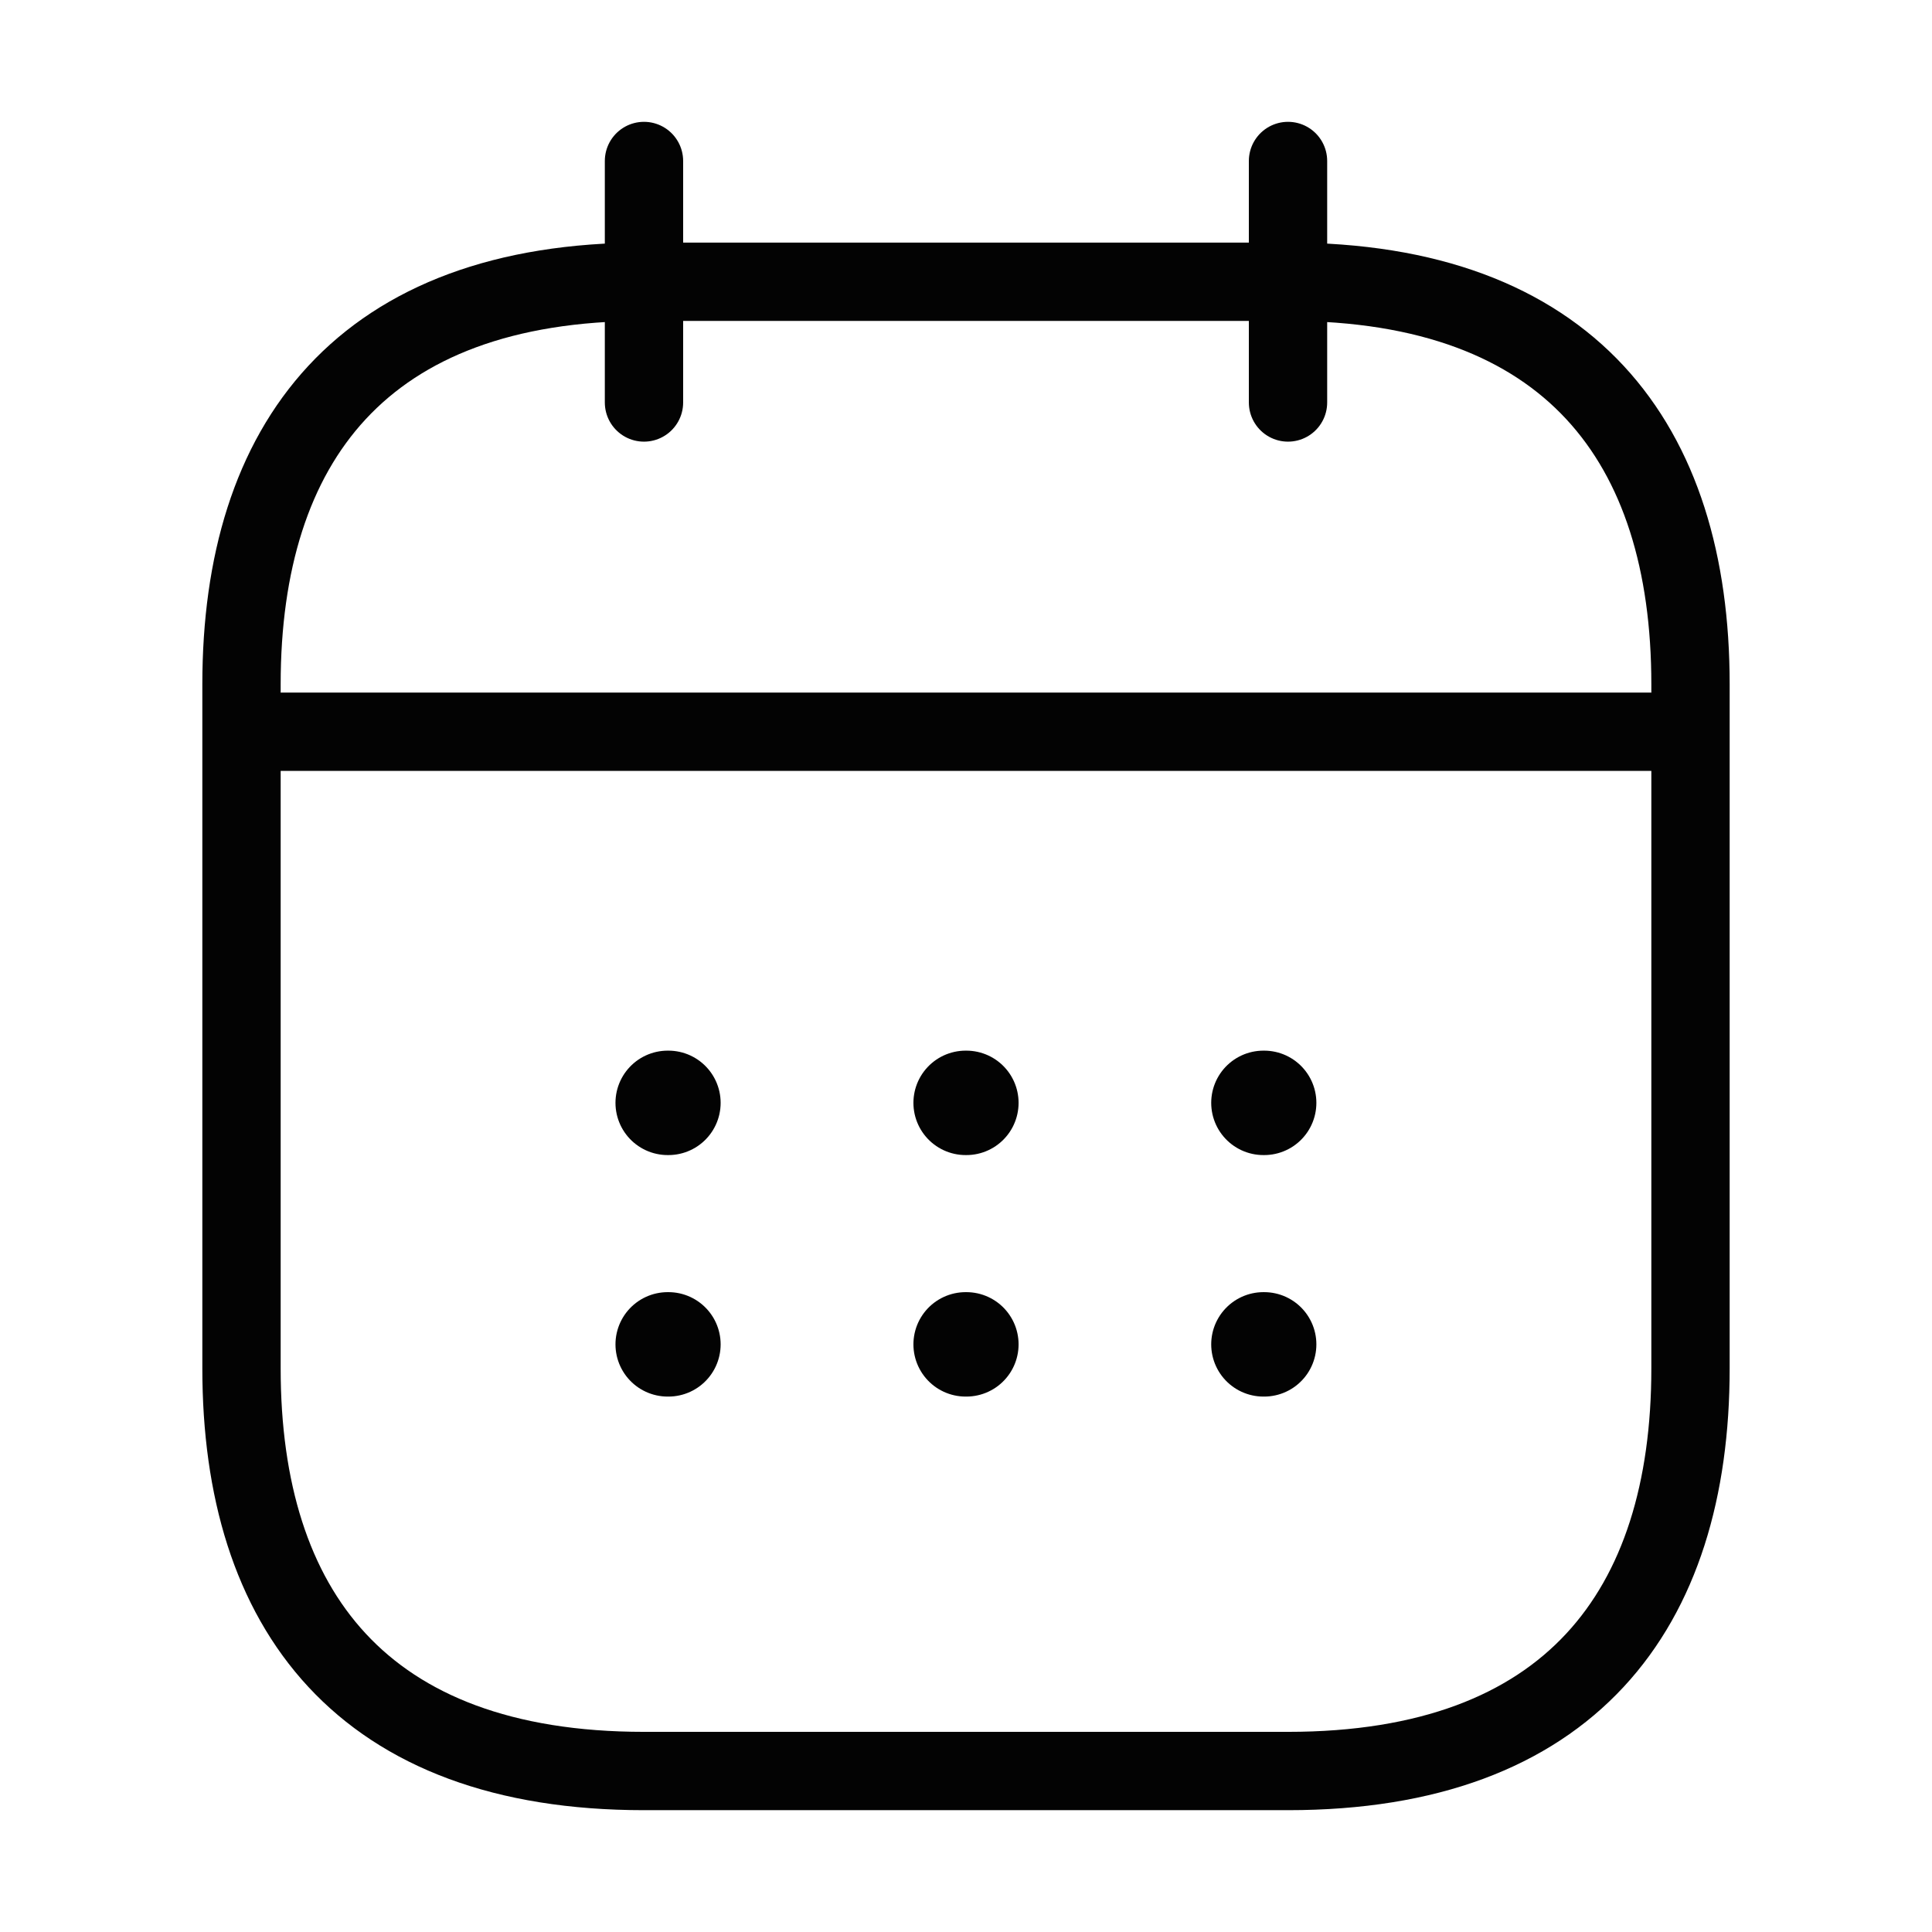 <svg width="37" height="37" viewBox="0 0 37 37" fill="none" xmlns="http://www.w3.org/2000/svg">
<path d="M12.333 3.083V7.708" stroke="#030303" stroke-width="1.5" stroke-miterlimit="10" stroke-linecap="round" stroke-linejoin="round"/>
<path d="M24.667 3.083V7.708" stroke="#030303" stroke-width="1.5" stroke-miterlimit="10" stroke-linecap="round" stroke-linejoin="round"/>
<path d="M5.396 14.014H31.604" stroke="#030303" stroke-width="1.5" stroke-miterlimit="10" stroke-linecap="round" stroke-linejoin="round"/>
<path d="M32.375 13.104V26.208C32.375 30.833 30.062 33.917 24.667 33.917H12.333C6.938 33.917 4.625 30.833 4.625 26.208V13.104C4.625 8.479 6.938 5.396 12.333 5.396H24.667C30.062 5.396 32.375 8.479 32.375 13.104Z" stroke="#030303" stroke-width="1.5" stroke-miterlimit="10" stroke-linecap="round" stroke-linejoin="round"/>
<path d="M24.196 21.121H24.21" stroke="#030303" stroke-width="2" stroke-linecap="round" stroke-linejoin="round"/>
<path d="M24.196 25.746H24.21" stroke="#030303" stroke-width="2" stroke-linecap="round" stroke-linejoin="round"/>
<path d="M18.493 21.121H18.507" stroke="#030303" stroke-width="2" stroke-linecap="round" stroke-linejoin="round"/>
<path d="M18.493 25.746H18.507" stroke="#030303" stroke-width="2" stroke-linecap="round" stroke-linejoin="round"/>
<path d="M12.787 21.121H12.801" stroke="#030303" stroke-width="2" stroke-linecap="round" stroke-linejoin="round"/>
<path d="M12.787 25.746H12.801" stroke="#030303" stroke-width="2" stroke-linecap="round" stroke-linejoin="round"/>
</svg>

